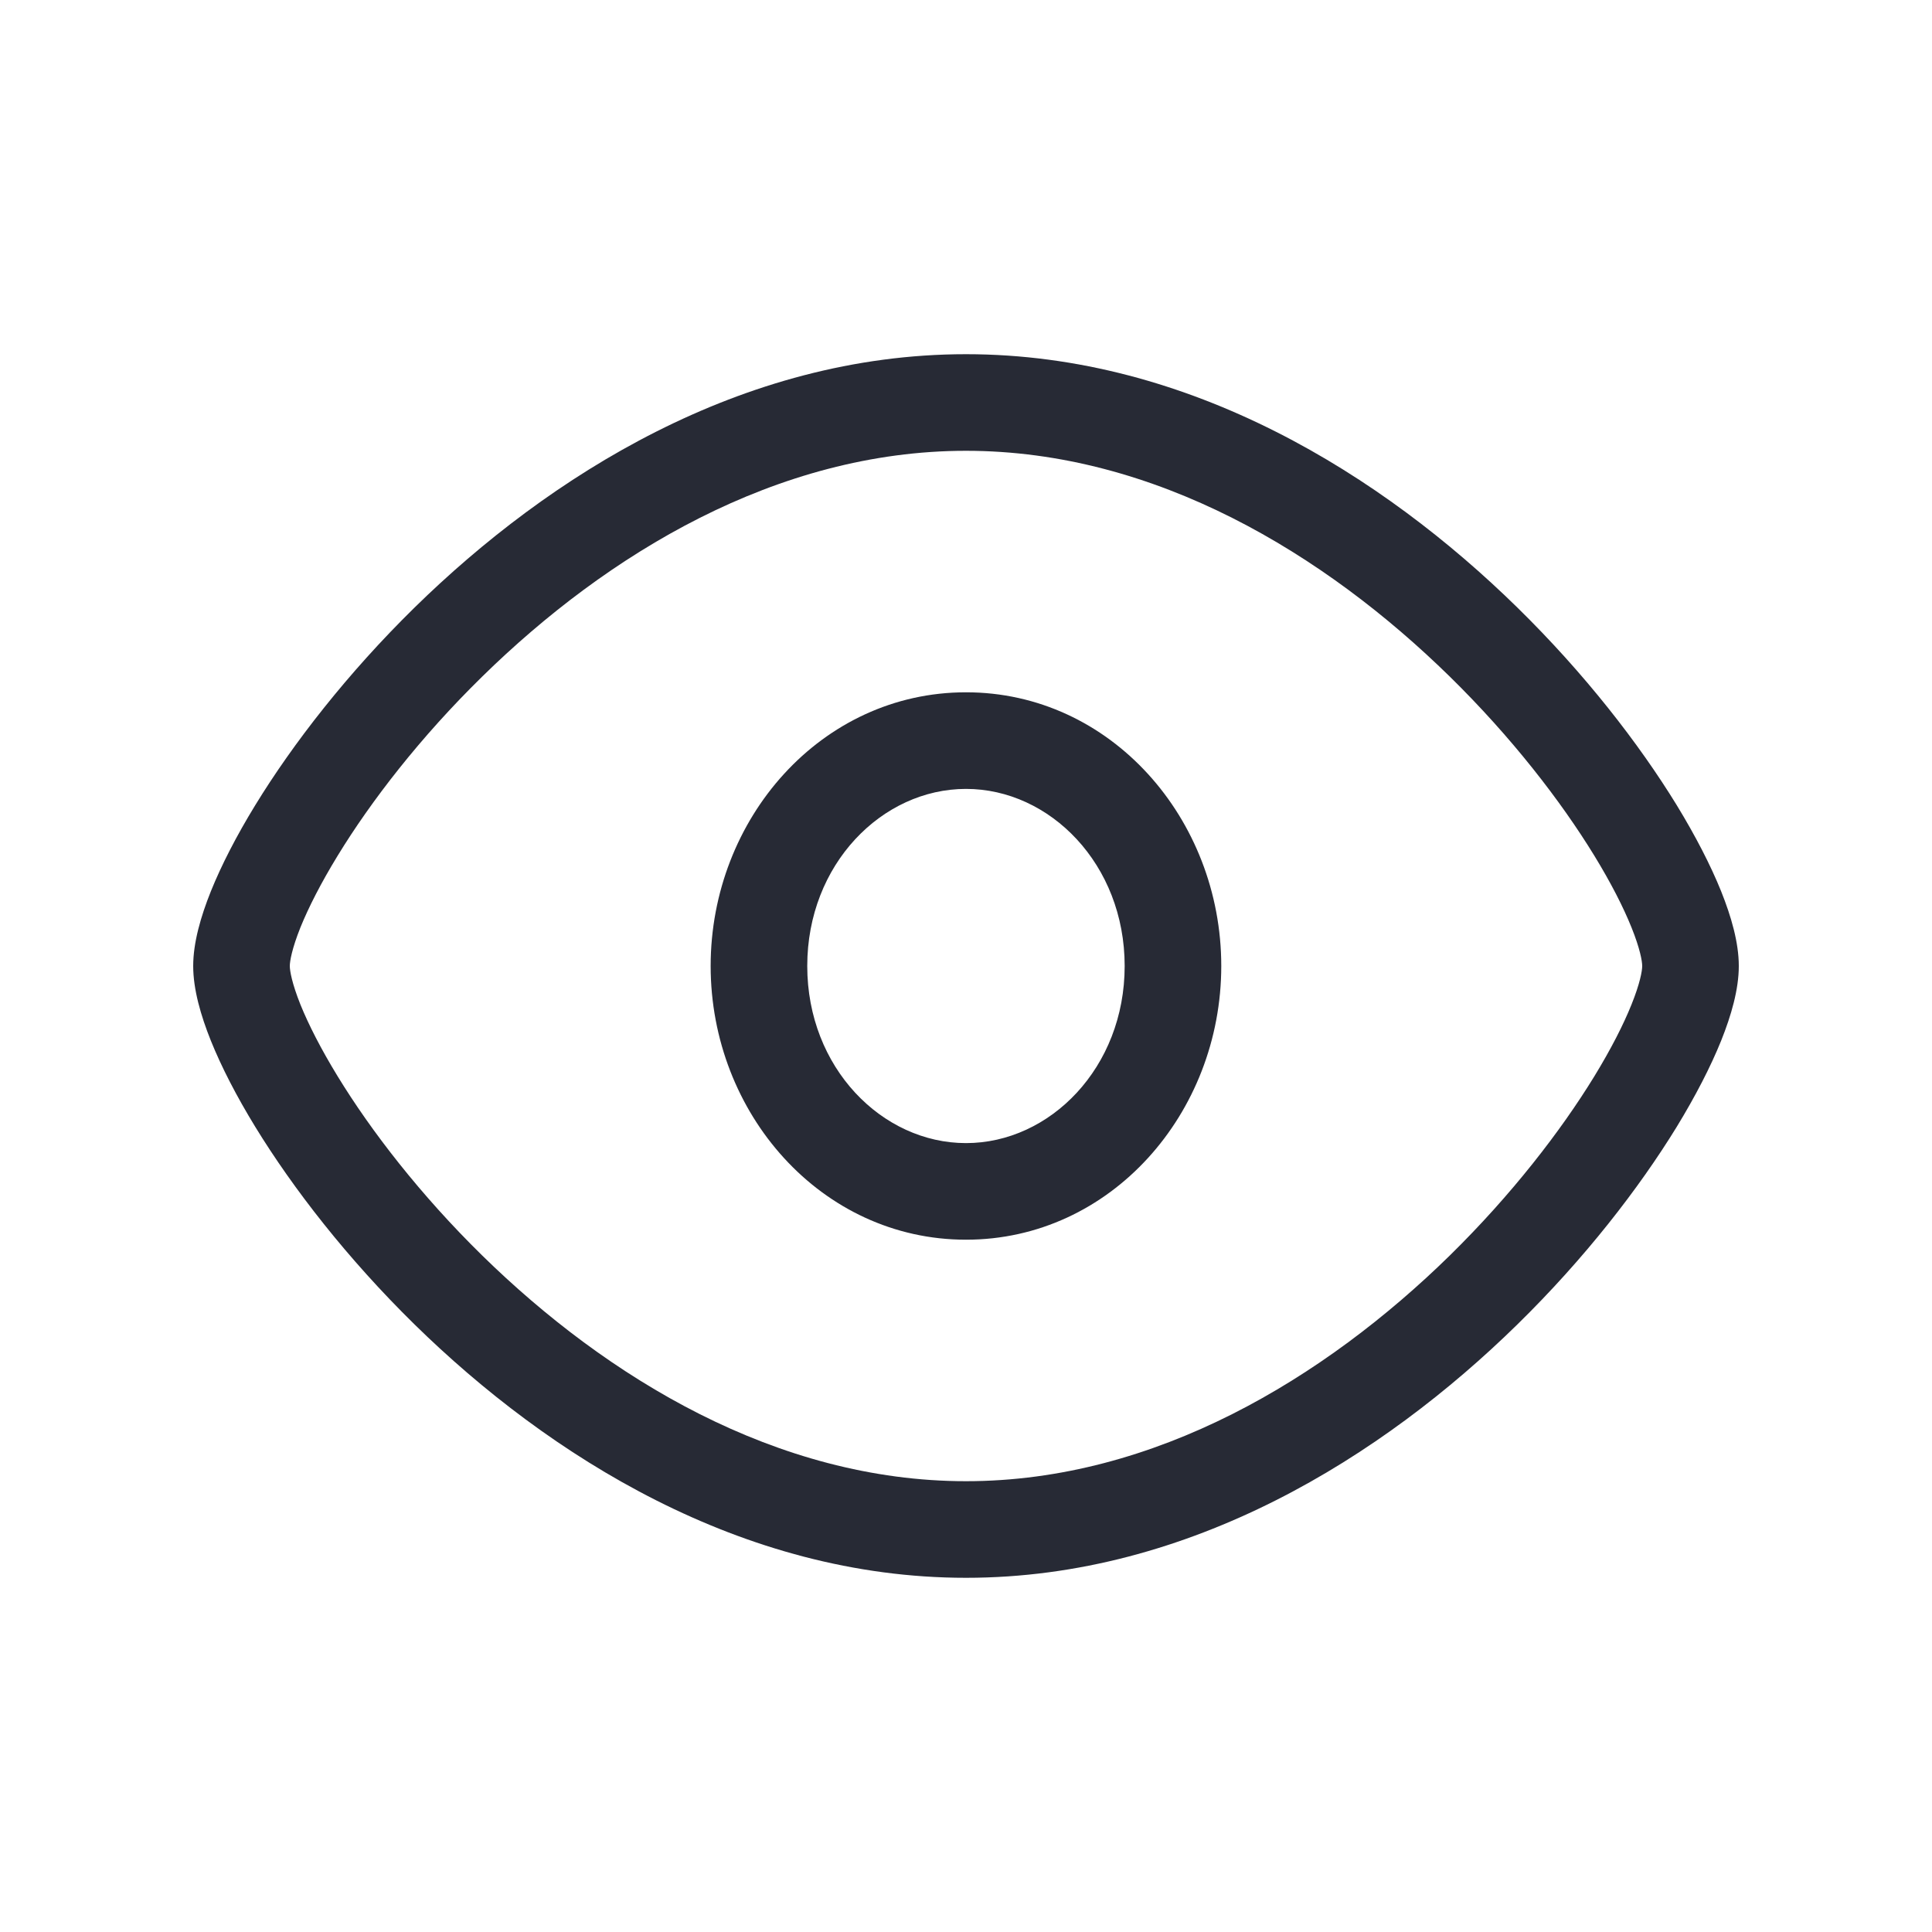 <svg width="24" height="24" viewBox="0 0 24 24" fill="none" xmlns="http://www.w3.org/2000/svg">
<path fill-rule="evenodd" clip-rule="evenodd" d="M3.732 11.521C3.627 11.784 3.6 11.94 3.6 12C3.6 12.06 3.627 12.216 3.732 12.479C3.833 12.728 3.987 13.031 4.195 13.371C4.61 14.05 5.222 14.843 5.991 15.597C7.54 17.114 9.647 18.4 12 18.4C14.352 18.4 16.46 17.114 18.009 15.597C18.777 14.843 19.389 14.05 19.805 13.371C20.013 13.031 20.167 12.728 20.267 12.479C20.373 12.216 20.4 12.06 20.4 12C20.4 11.94 20.373 11.784 20.267 11.521C20.167 11.272 20.013 10.969 19.805 10.629C19.389 9.95 18.777 9.157 18.009 8.404C16.46 6.886 14.352 5.6 12 5.6C9.647 5.6 7.54 6.886 5.991 8.404C5.222 9.157 4.61 9.95 4.195 10.629C3.987 10.969 3.833 11.272 3.732 11.521ZM5.151 7.546C6.817 5.914 9.21 4.4 12 4.4C14.79 4.4 17.183 5.914 18.848 7.546C19.687 8.368 20.36 9.238 20.829 10.002C21.062 10.384 21.25 10.748 21.381 11.073C21.506 11.385 21.6 11.71 21.6 12C21.6 12.29 21.506 12.615 21.381 12.927C21.25 13.252 21.062 13.616 20.829 13.998C20.36 14.762 19.687 15.632 18.848 16.454C17.183 18.086 14.79 19.6 12 19.6C9.21 19.6 6.817 18.086 5.151 16.454C4.313 15.632 3.639 14.762 3.171 13.998C2.937 13.616 2.75 13.252 2.619 12.927C2.494 12.615 2.4 12.29 2.4 12C2.4 11.71 2.494 11.385 2.619 11.073C2.75 10.748 2.937 10.384 3.171 10.002C3.639 9.238 4.313 8.368 5.151 7.546ZM12 9.8C10.958 9.8 10.028 10.736 10.028 12C10.028 13.264 10.958 14.2 12 14.2C13.042 14.2 13.971 13.264 13.971 12C13.971 10.736 13.042 9.8 12 9.8ZM8.828 12C8.828 10.171 10.201 8.6 12 8.6C13.799 8.6 15.171 10.171 15.171 12C15.171 13.829 13.799 15.4 12 15.4C10.201 15.4 8.828 13.829 8.828 12Z" fill="#272A35"/>
</svg>
